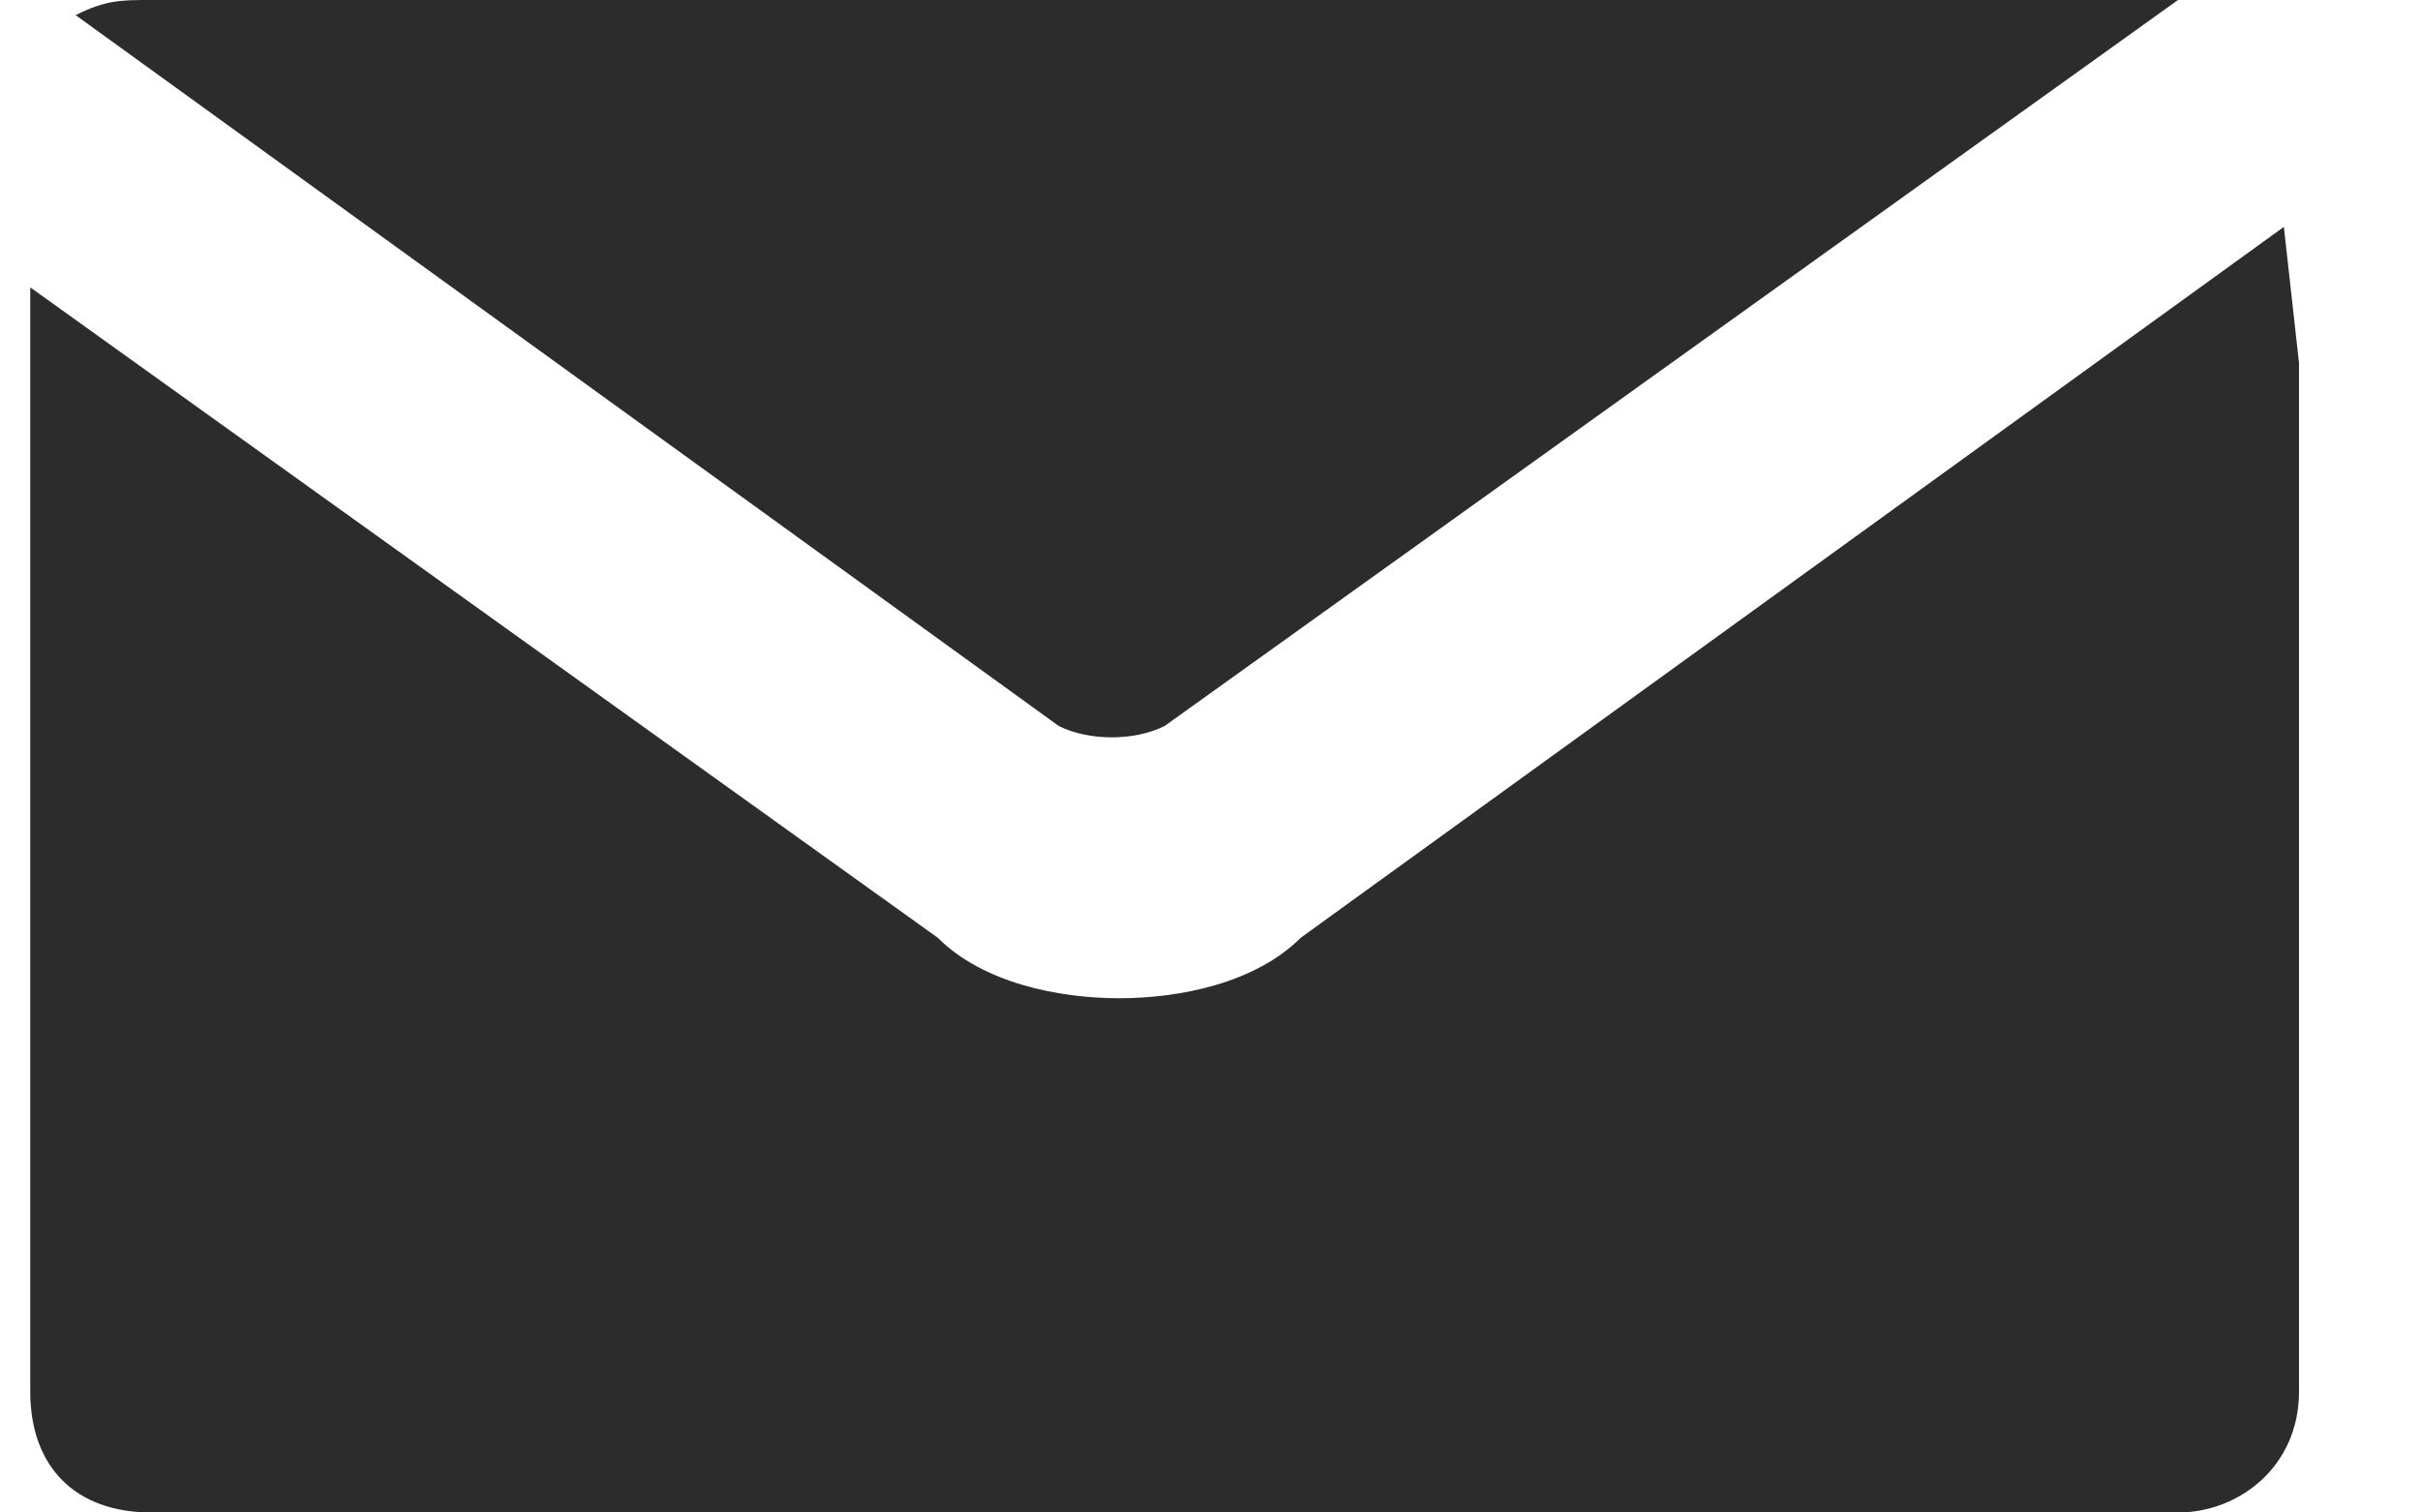 <?xml version="1.0" encoding="UTF-8"?>
<!-- Generator: Adobe Illustrator 16.0.0, SVG Export Plug-In . SVG Version: 6.00 Build 0)  -->
<!DOCTYPE svg PUBLIC "-//W3C//DTD SVG 1.1//EN" "http://www.w3.org/Graphics/SVG/1.1/DTD/svg11.dtd">
<svg version="1.1" id="Layer_1" xmlns="http://www.w3.org/2000/svg" xmlns:xlink="http://www.w3.org/1999/xlink" x="0px" y="0px" width="16px" height="10px" viewBox="0 0 16 10" enable-background="new 0 0 16 10" xml:space="preserve">
<g>
	<g>
		<path fill="#2c2c2c" d="M15.1,1.5L8.6,6.2C8.3,6.5,7.8,6.6,7.4,6.6S6.5,6.5,6.2,6.2l-6-4.3v7.3C0.2,9.7,0.5,10,1,10h13.4    c0.4,0,0.8-0.3,0.8-0.8V2.4C15.2,2.4,15.1,1.5,15.1,1.5z M7.7,4.8L14.4,0c0,0,0,0,0,0H1C0.8,0,0.7,0,0.5,0.1l6.5,4.7    C7.2,4.9,7.5,4.9,7.7,4.8z"/>
	</g>
</g>
</svg>